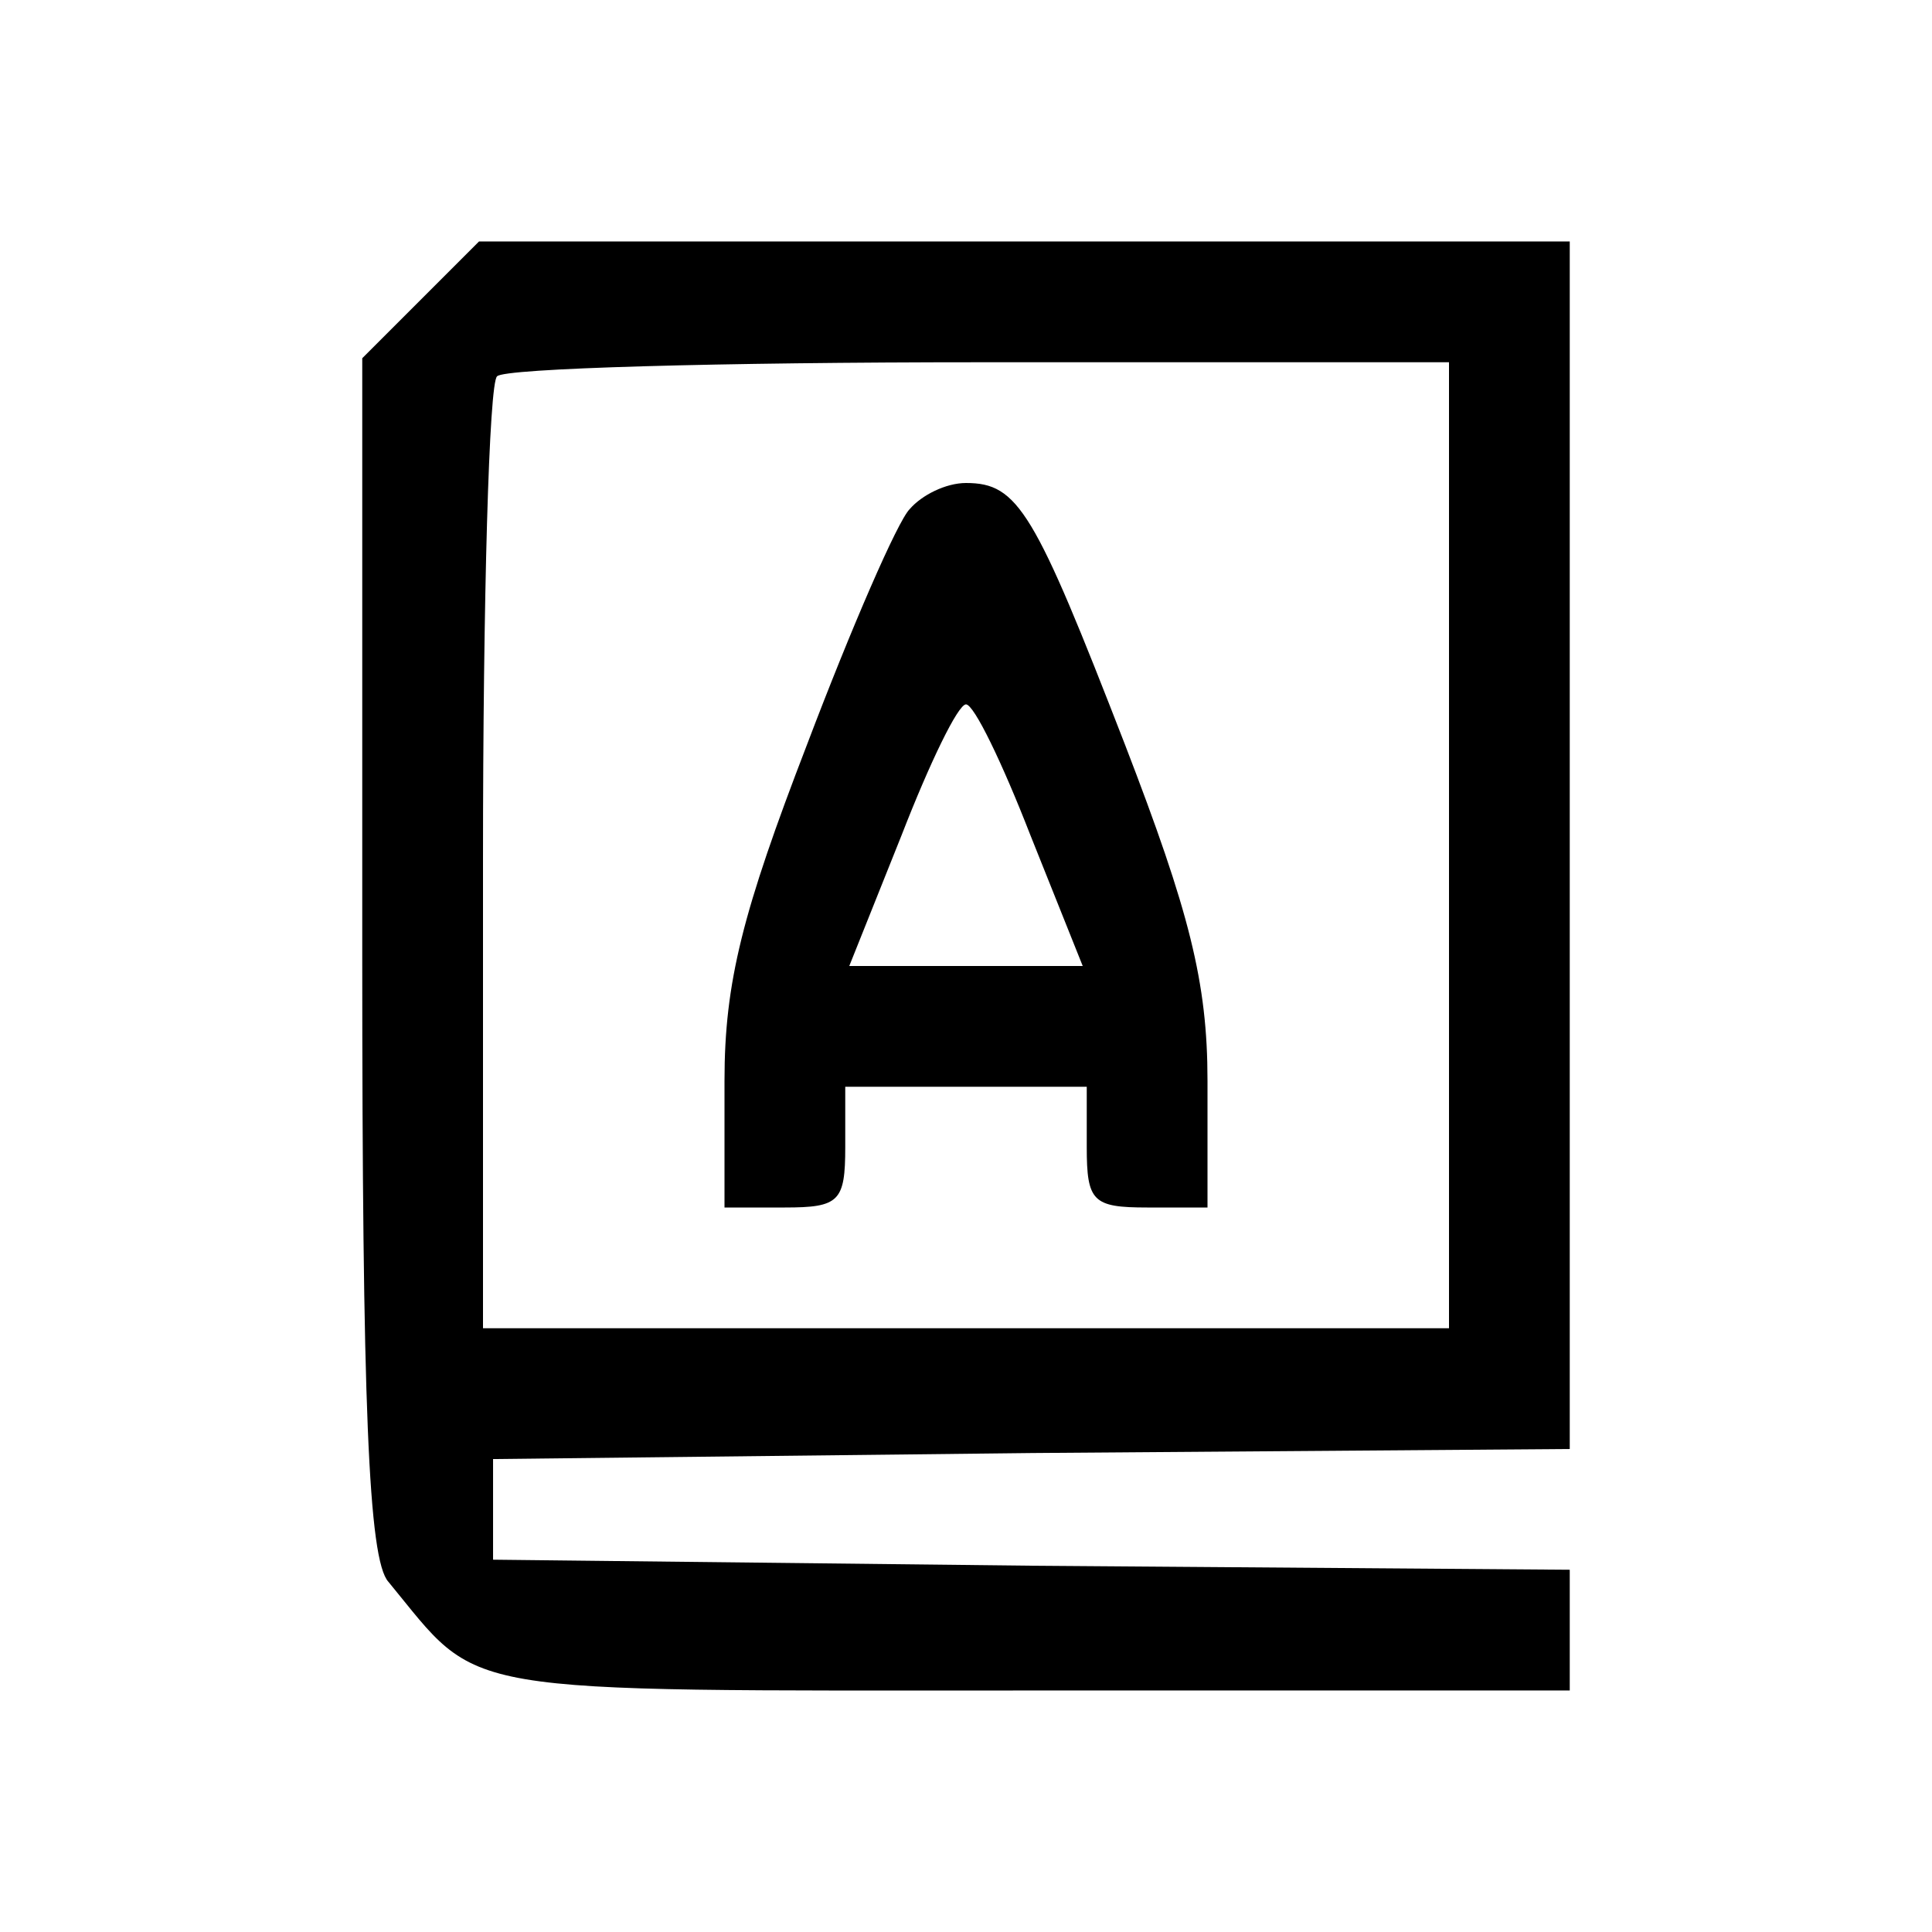 <?xml version="1.0" standalone="no"?>
<!DOCTYPE svg PUBLIC "-//W3C//DTD SVG 20010904//EN"
 "http://www.w3.org/TR/2001/REC-SVG-20010904/DTD/svg10.dtd">
<svg version="1.0" xmlns="http://www.w3.org/2000/svg"
 width="96pt" height="96pt" viewBox="0 0 96 96"
 preserveAspectRatio="xMidYMid meet">

<g transform="translate(0,96) scale(0.1,-0.1)"
fill="#000000" stroke="none">
<path d="M209 811 l-29 -29 0 -297 c0 -222 3 -300 13 -311 47 -57 28 -54 319
-54 l268 0 0 30 0 30 -267 2 -268 3 0 25 0 25 268 3 267 2 0 300 0 300 -271 0
-271 0 -29 -29z m511 -271 l0 -240 -240 0 -240 0 0 233 c0 129 3 237 7 240 3
4 111 7 240 7 l233 0 0 -240z"/>
<path d="M452 707 c-6 -6 -29 -59 -51 -117 -32 -83 -41 -118 -41 -167 l0 -63
30 0 c27 0 30 3 30 30 l0 30 60 0 60 0 0 -30 c0 -27 3 -30 30 -30 l30 0 0 63
c0 49 -9 84 -41 167 -45 116 -53 130 -79 130 -10 0 -22 -6 -28 -13z m60 -162
l26 -65 -58 0 -58 0 26 65 c14 36 28 65 32 65 4 0 18 -29 32 -65z"/>
</g>
</svg>

